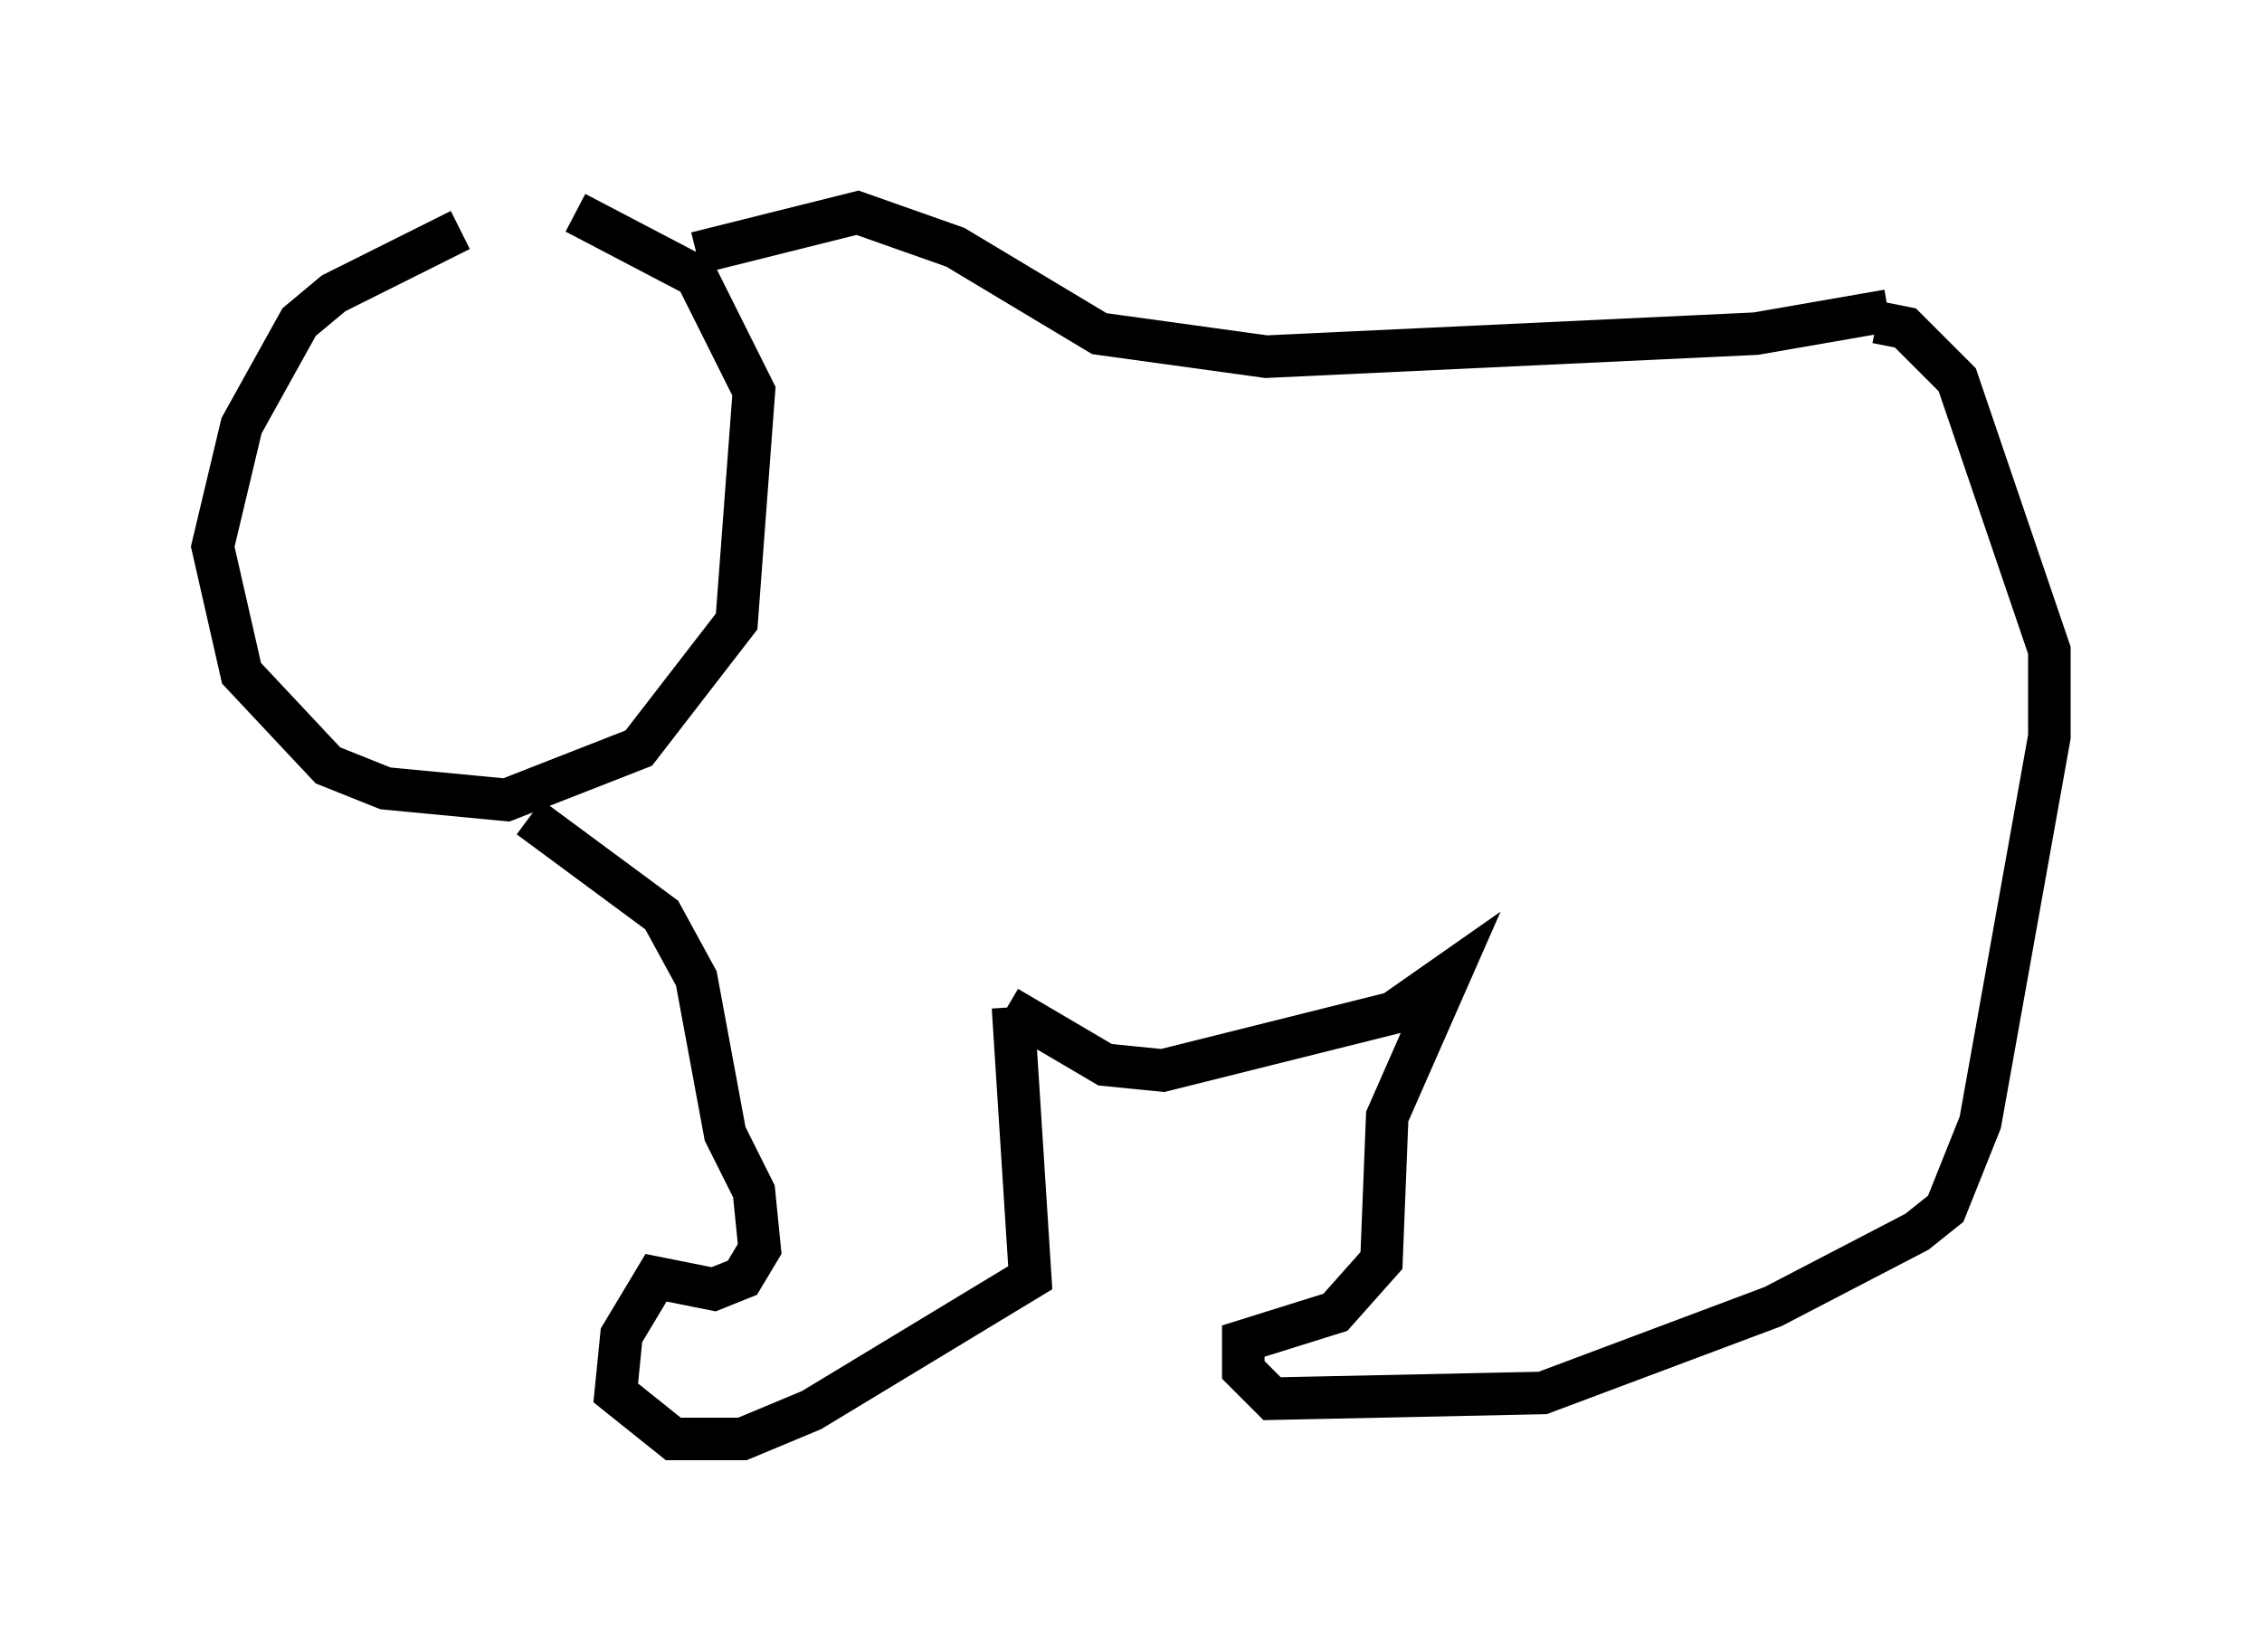 <?xml version="1.0" encoding="utf-8" ?>
<svg baseProfile="full" height="38.822" version="1.1" width="53.166" xmlns="http://www.w3.org/2000/svg" xmlns:ev="http://www.w3.org/2001/xml-events" xmlns:xlink="http://www.w3.org/1999/xlink"><defs /><rect fill="white" height="38.822" width="53.166" x="0" y="0" /><path d="M13.39, 5.947 m-2.571, -0.541 l-2.977, 1.488 -0.812, 0.677 l-1.353, 2.436 -0.677, 2.842 l0.677, 2.977 2.03, 2.165 l1.353, 0.541 2.842, 0.271 l3.112, -1.218 2.3, -2.977 l0.406, -5.413 -1.353, -2.706 l-2.842, -1.488 m2.842, 0.947 l3.789, -0.947 2.3, 0.812 l3.383, 2.03 3.924, 0.541 l11.502, -0.541 3.112, -0.541 m-31.935, 11.908 l3.112, 2.3 0.812, 1.488 l0.677, 3.654 0.677, 1.353 l0.135, 1.353 -0.406, 0.677 l-0.677, 0.271 -1.353, -0.271 l-0.812, 1.353 -0.135, 1.353 l1.353, 1.083 1.624, 0.0 l1.624, -0.677 5.142, -3.112 l-0.406, -6.36 m-0.135, 0.0 l2.3, 1.353 1.353, 0.135 l5.413, -1.353 1.353, -0.947 l-1.488, 3.383 -0.135, 3.383 l-1.083, 1.218 -2.165, 0.677 l0.0, 0.677 0.677, 0.677 l6.36, -0.135 5.413, -2.03 l3.383, -1.759 0.677, -0.541 l0.812, -2.03 1.624, -9.066 l0.0, -2.03 -2.165, -6.36 l-1.218, -1.218 -0.677, -0.135 " fill="none" stroke="black" stroke-width="1" /></svg>